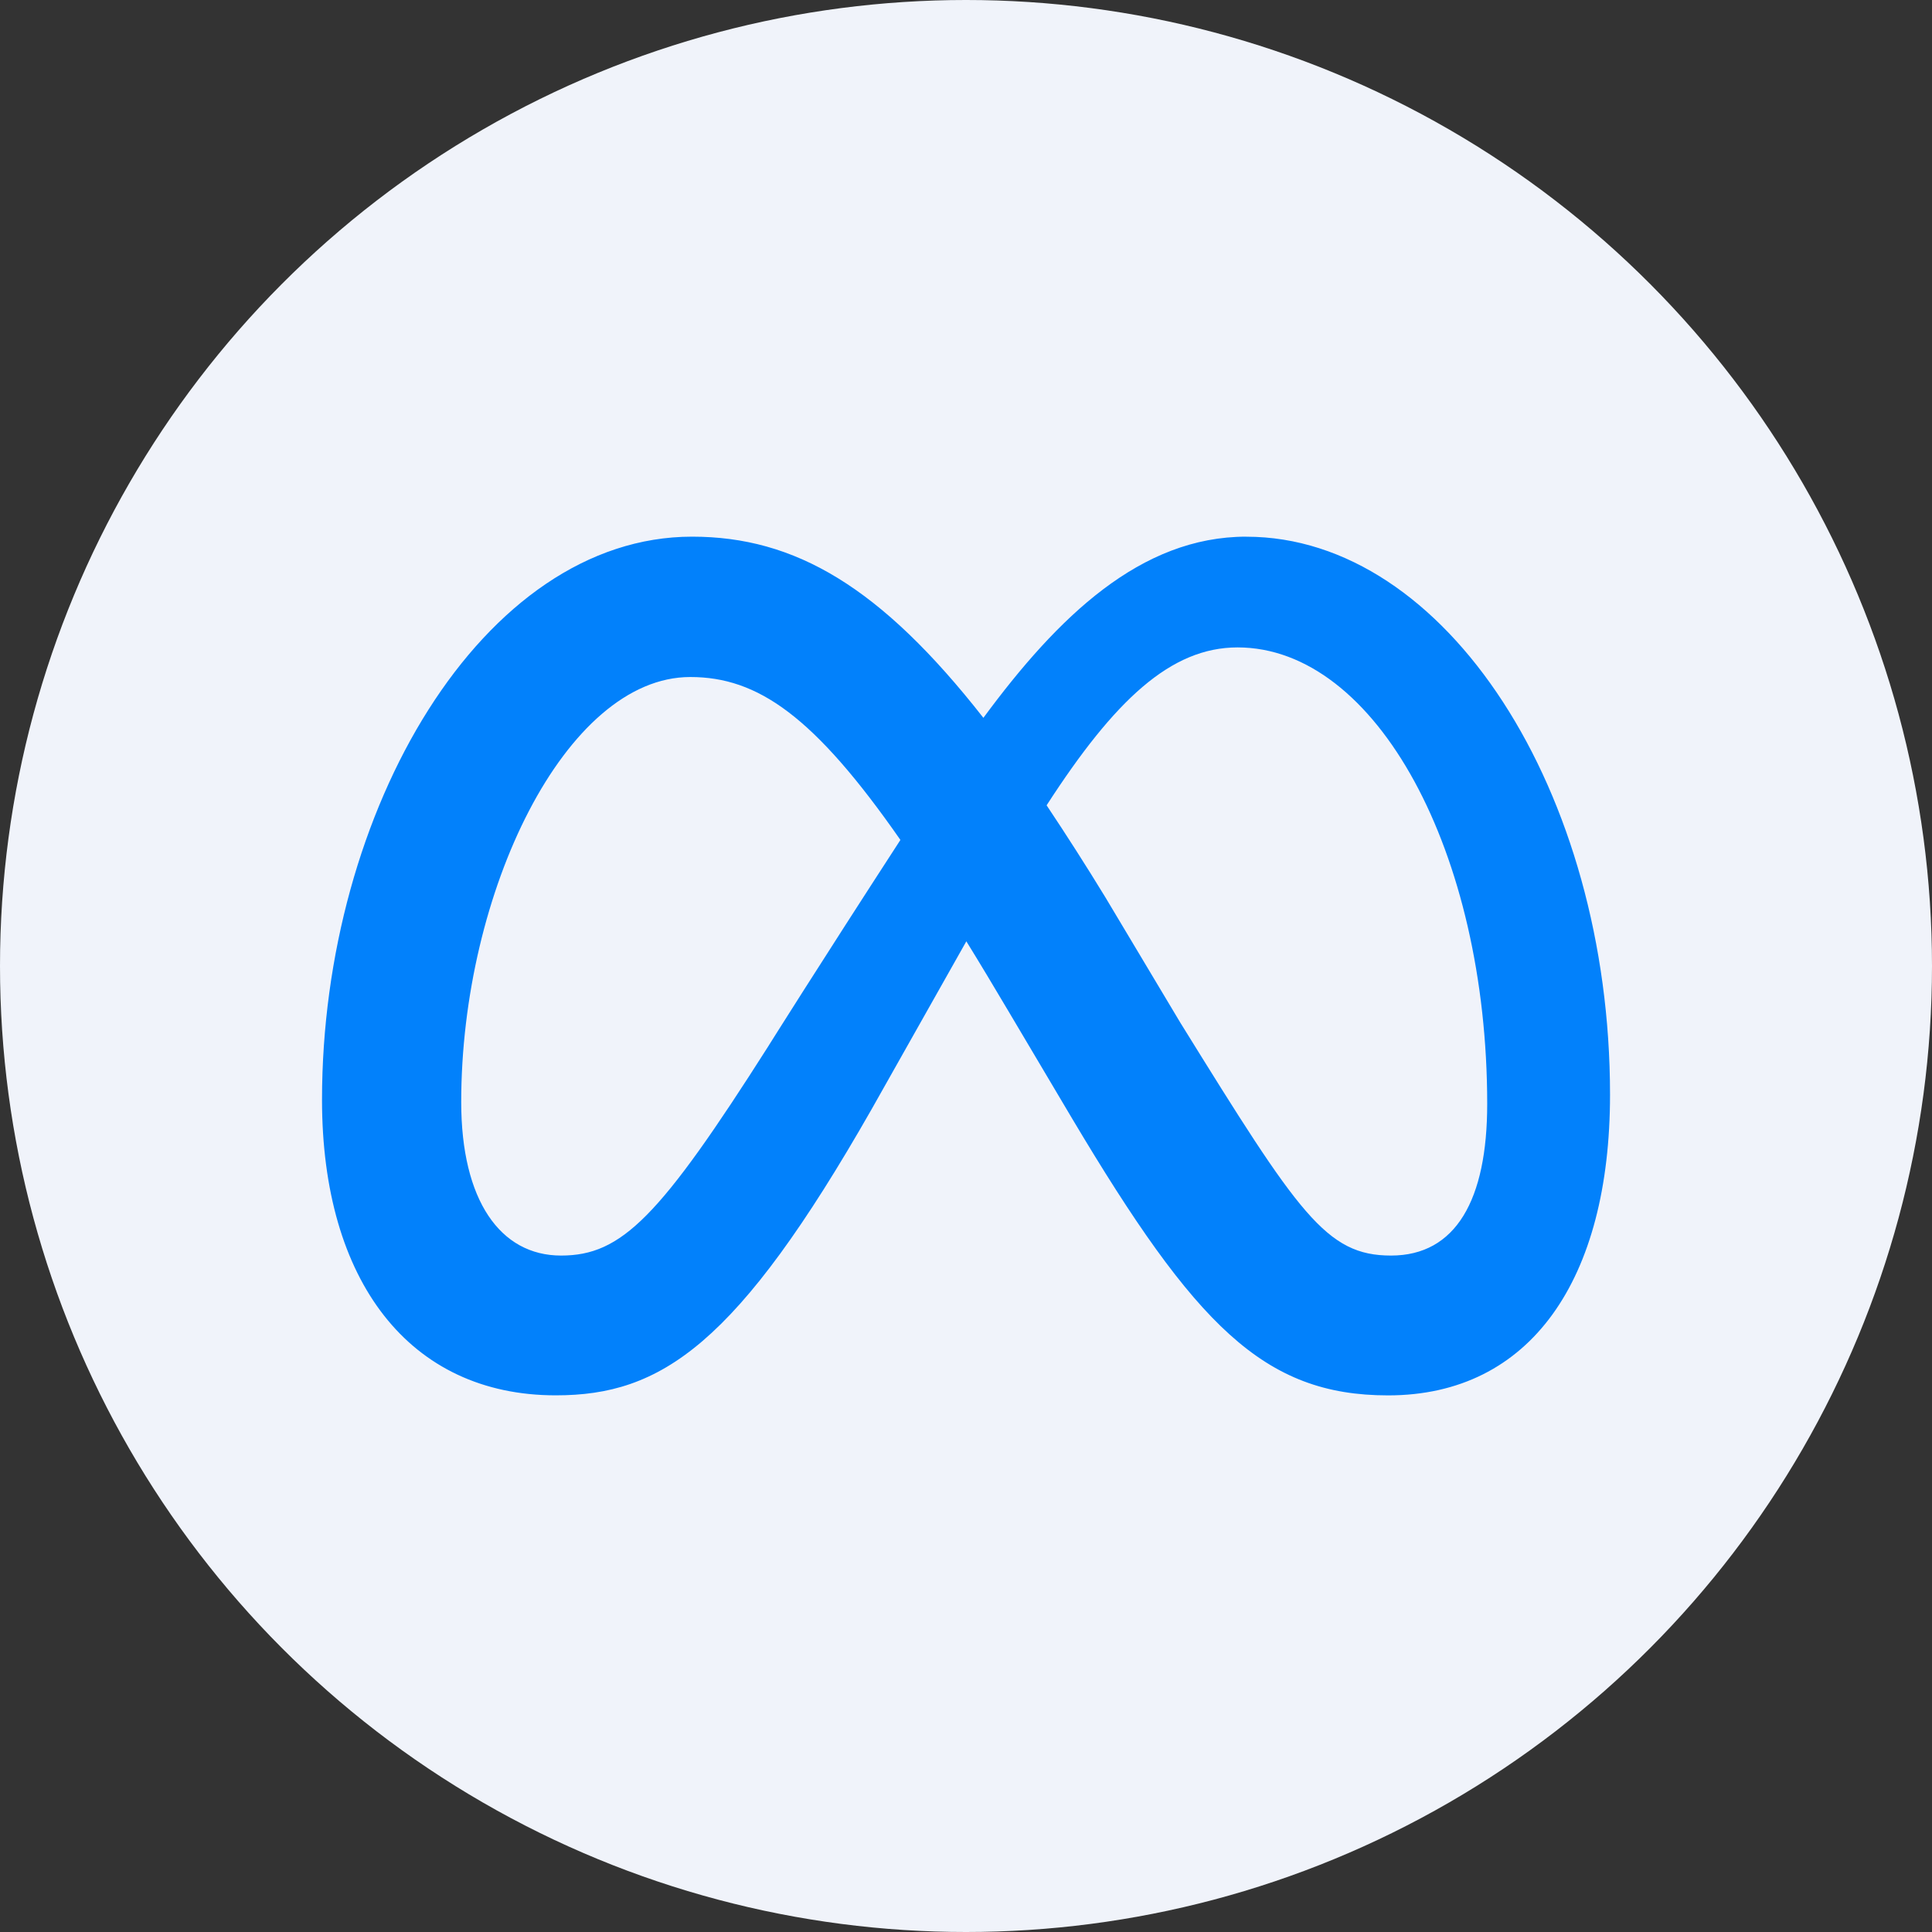 <svg xmlns="http://www.w3.org/2000/svg" viewBox="0 0 400 400"><rect x="0" y="0" width="400" height="400" fill="#333333" stroke="none"/><defs><clipPath id="a"><circle cx="200" cy="200" r="200" fill="none"/></clipPath></defs><g clip-path="url(#a)"><path fill="#f0f3fa" d="M0 0h400v400H0V0Z"/><path fill="#0281fb" d="M258.04 111.11c-21.87 0-38.96 16.51-54.44 37.51-21.27-27.16-39.02-37.51-60.31-37.51-43.38 0-76.62 56.64-76.62 116.6 0 37.51 18.09 61.18 48.4 61.18 21.8 0 37.49-10.31 65.38-59.22l19.62-34.78c2.8 4.53 5.73 9.42 8.84 14.67L222 231.63c25.47 42.76 39.64 57.27 65.38 57.27 29.53 0 45.96-24 45.96-62.27 0-62.78-34-115.51-75.29-115.51Zm-98.86 105.33c-22.6 35.56-30.44 43.51-43.02 43.51s-20.67-11.42-20.67-31.78c0-43.51 21.64-88 47.42-88 13.98 0 25.64 8.07 43.51 33.73-16.96 26.13-27.24 42.53-27.24 42.53Zm85.33-4.48-15.64-26.16c-3.93-6.44-7.99-12.79-12.18-19.07 14.09-21.8 25.71-32.69 39.53-32.69 28.71 0 51.69 42.42 51.69 94.53 0 19.84-6.49 31.38-19.91 31.38s-19.04-8.53-43.49-48Z"/></g></svg>